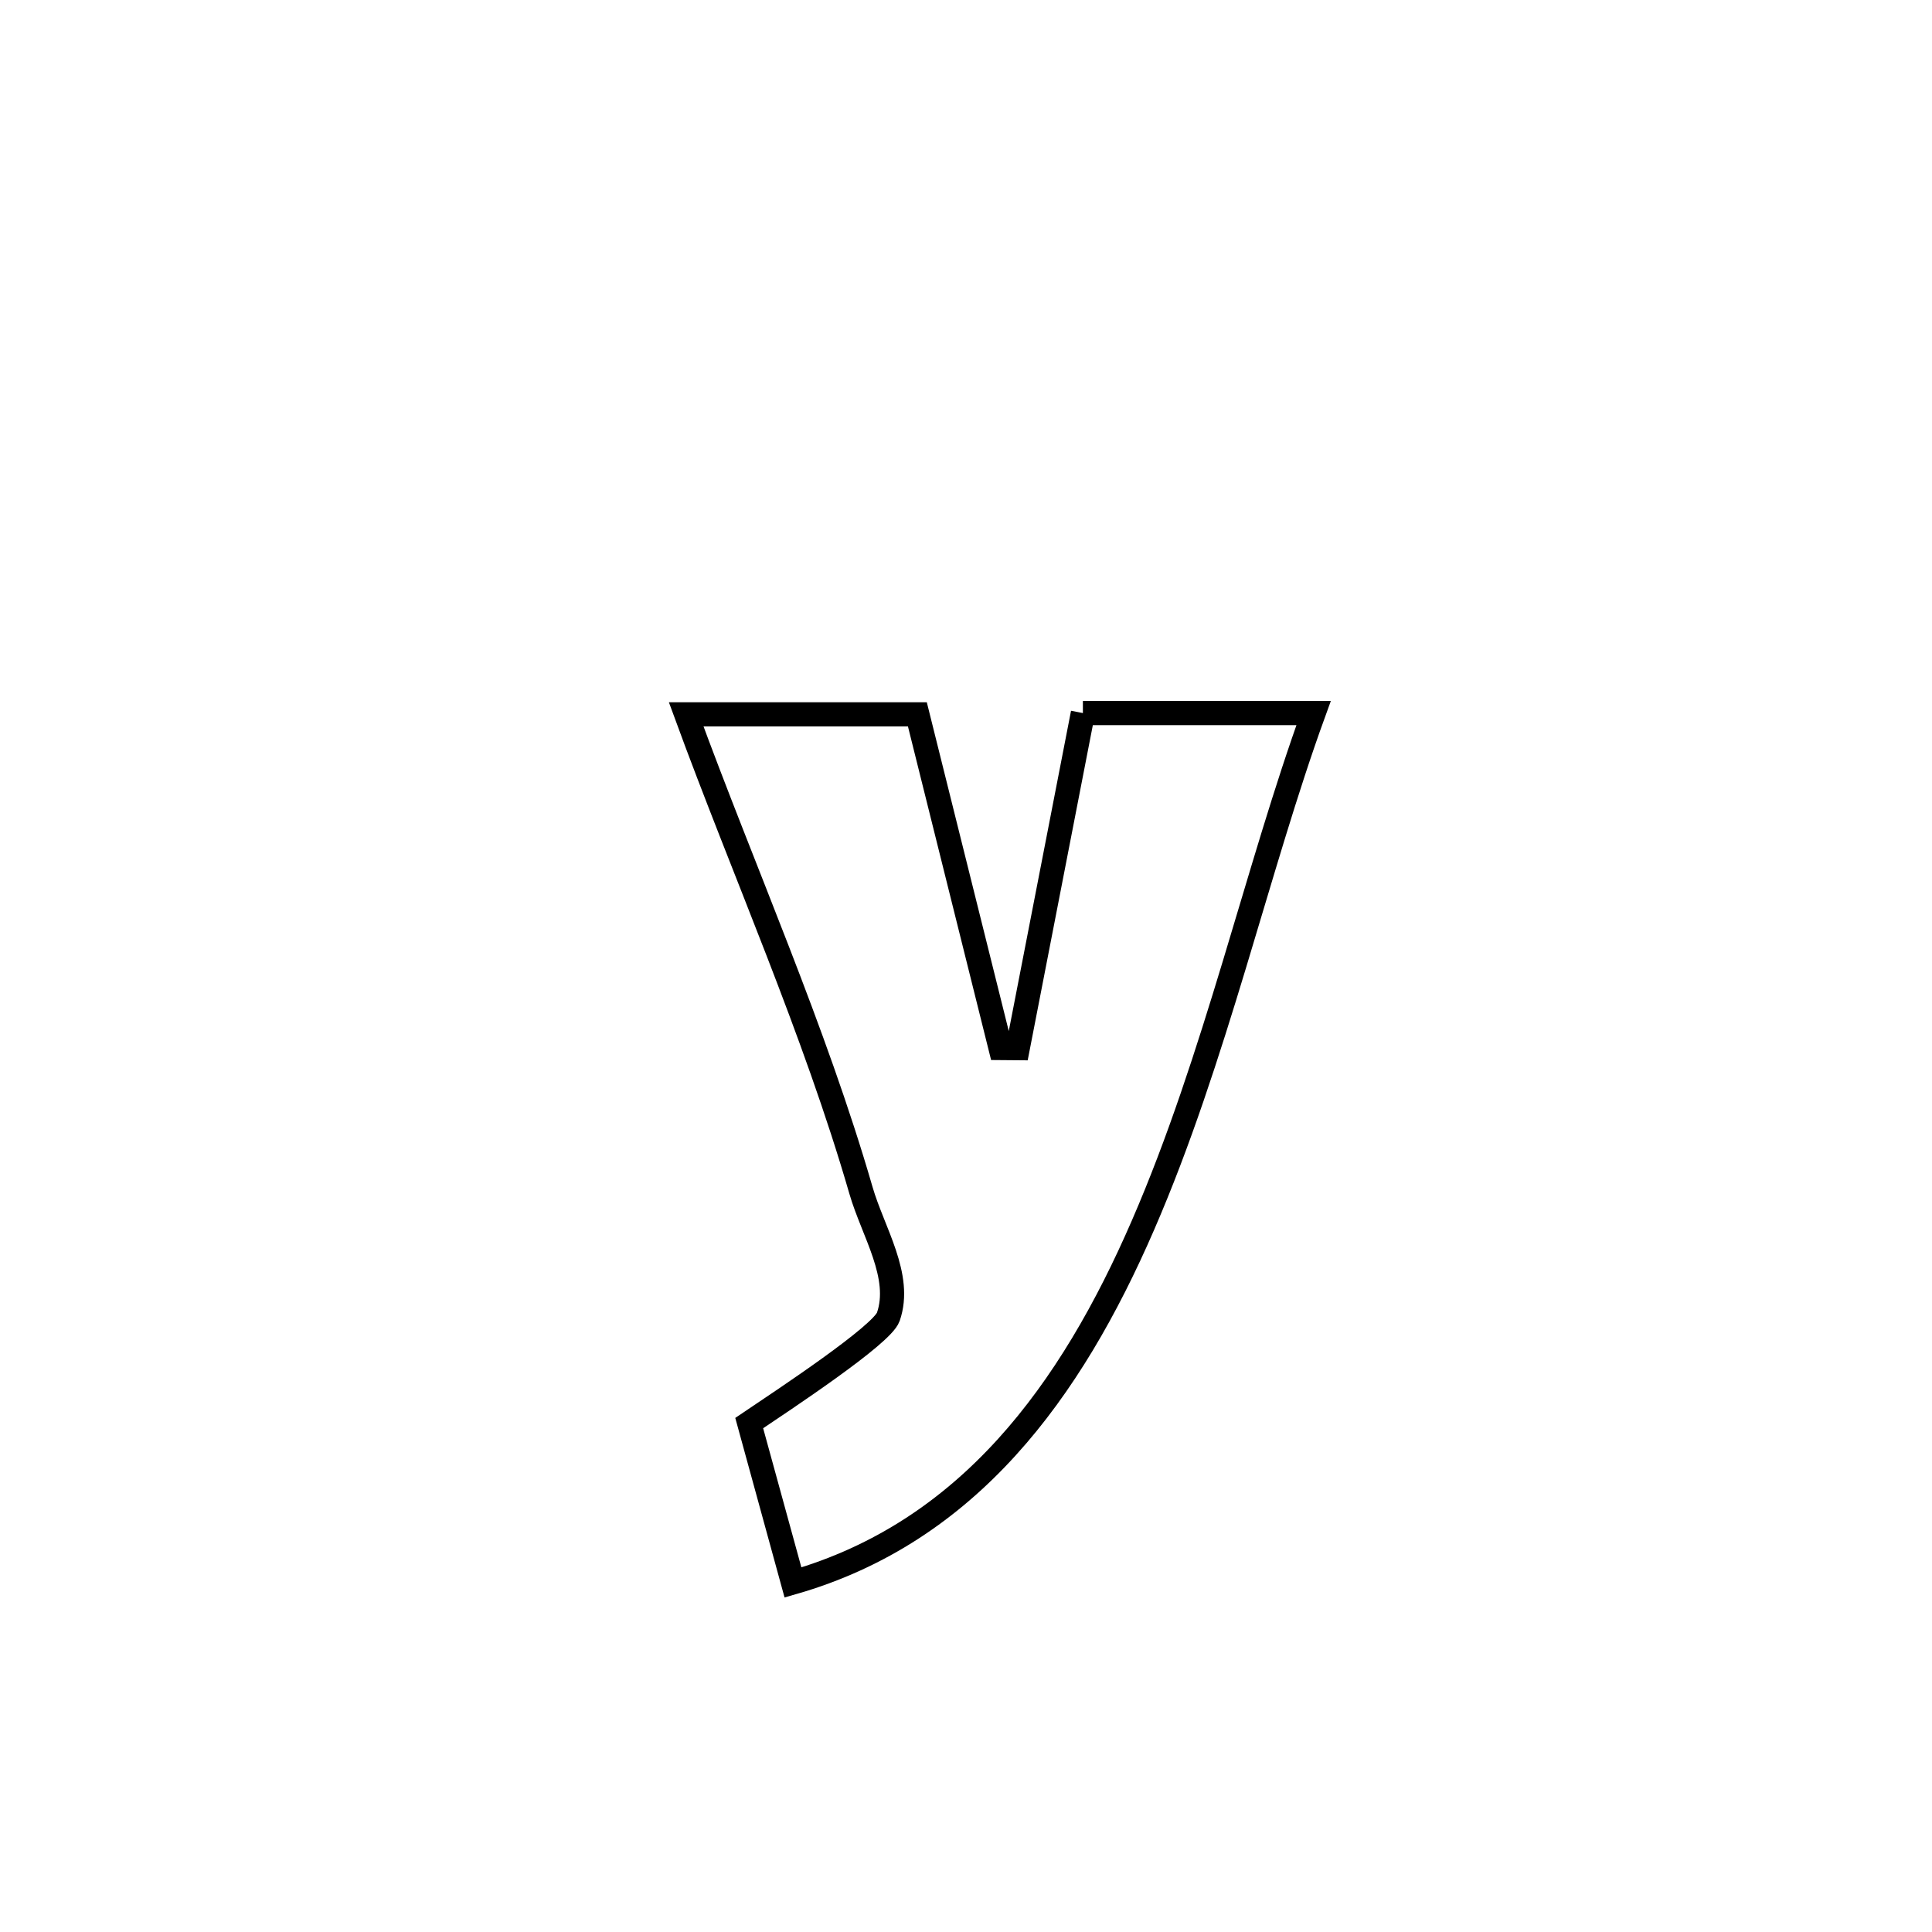 <svg xmlns="http://www.w3.org/2000/svg" viewBox="0.0 0.0 24.0 24.0" height="200px" width="200px"><path fill="none" stroke="black" stroke-width=".3" stroke-opacity="1.0"  filling="0" d="M13.452 8.858 L13.452 8.858 C14.407 8.858 15.362 8.858 16.318 8.858 L16.318 8.858 C15.623 10.77 15.096 13.156 14.198 15.221 C13.301 17.287 12.031 19.031 9.851 19.658 L9.851 19.658 C9.821 19.547 9.35 17.834 9.307 17.678 L9.307 17.678 C9.737 17.388 10.956 16.585 11.035 16.358 C11.21 15.853 10.845 15.303 10.696 14.79 C10.118 12.792 9.24 10.828 8.524 8.874 L8.524 8.874 C8.537 8.874 11.353 8.874 11.396 8.874 L11.396 8.874 C11.74 10.255 12.085 11.637 12.429 13.018 L12.429 13.018 C12.5 13.018 12.571 13.019 12.643 13.02 L12.643 13.02 C12.912 11.633 13.182 10.246 13.452 8.858 L13.452 8.858"></path></svg>